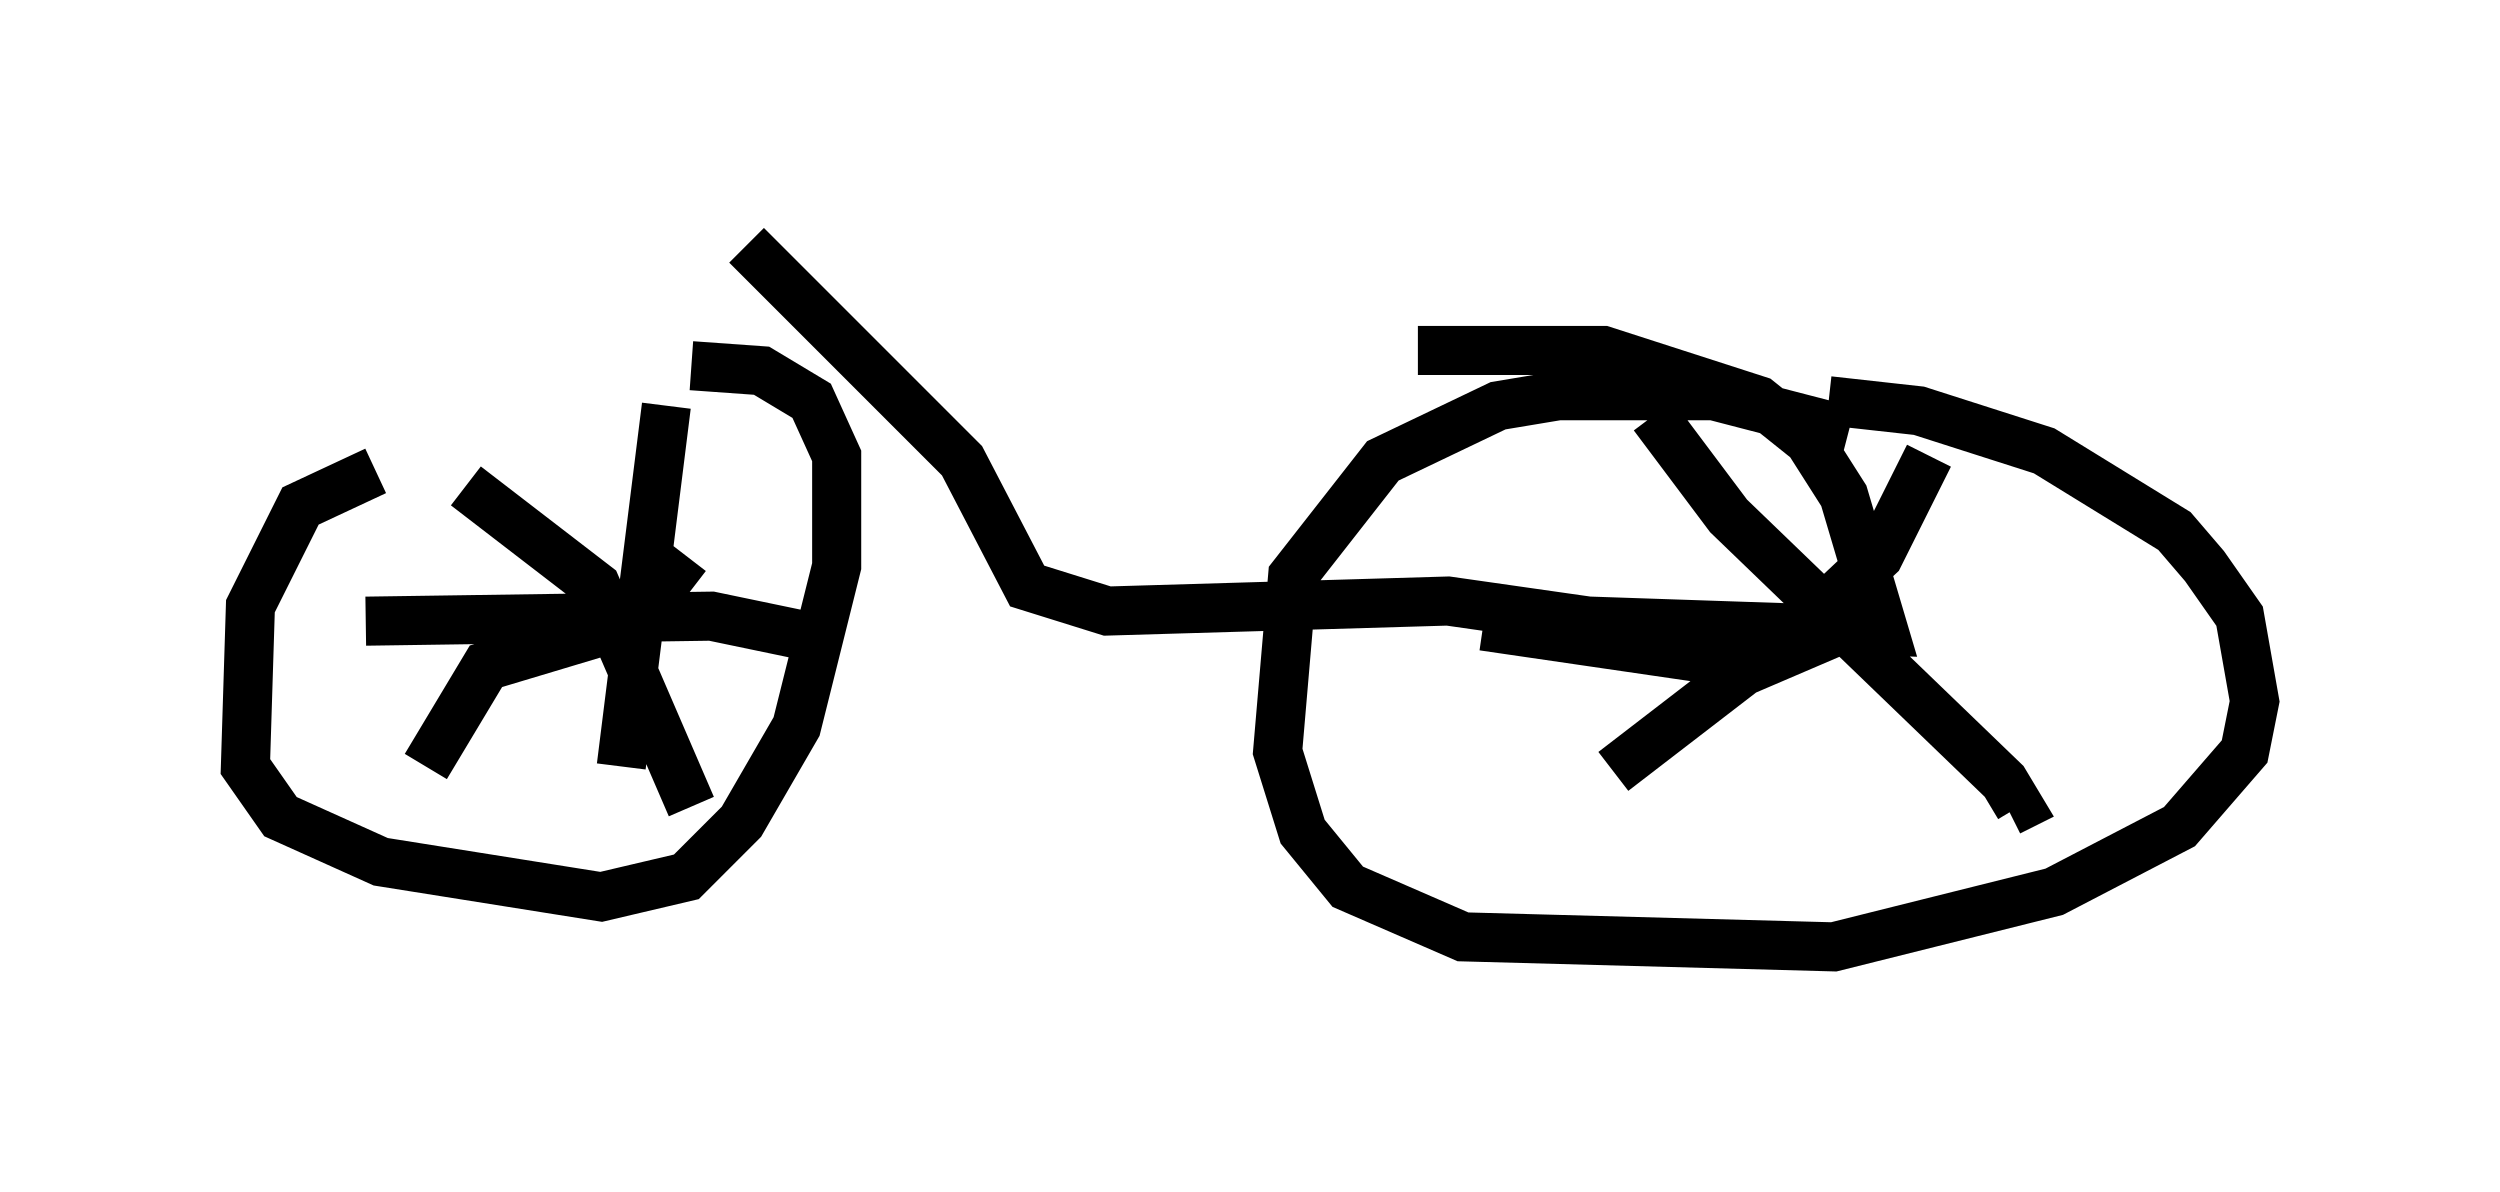 <?xml version="1.0" encoding="utf-8" ?>
<svg baseProfile="full" height="24.292" version="1.1" width="50.936" xmlns="http://www.w3.org/2000/svg" xmlns:ev="http://www.w3.org/2001/xml-events" xmlns:xlink="http://www.w3.org/1999/xlink"><defs /><rect fill="white" height="24.292" width="50.936" x="0" y="0" /><path d="M10.717, 9.9 m-3.063, -0.306 l-1.531, 0.715 -1.021, 2.042 l-0.102, 3.267 0.715, 1.021 l2.042, 0.919 4.492, 0.715 l1.735, -0.408 1.123, -1.123 l1.123, -1.94 0.817, -3.267 l0.0, -2.246 -0.51, -1.123 l-1.021, -0.613 -1.429, -0.102 m23.582, 1.327 l-2.756, -0.715 -3.165, 0.0 l-1.225, 0.204 -2.348, 1.123 l-1.838, 2.348 -0.306, 3.573 l0.51, 1.633 0.919, 1.123 l2.348, 1.021 7.554, 0.204 l4.492, -1.123 2.552, -1.327 l1.327, -1.531 0.204, -1.021 l-0.306, -1.735 -0.715, -1.021 l-0.613, -0.715 -2.654, -1.633 l-2.552, -0.817 -1.838, -0.204 m-27.767, 1.735 l2.654, 2.042 1.94, 4.492 m-5.41, -0.817 l1.225, -2.042 3.063, -0.919 l1.021, -1.327 m-0.408, -3.063 l-0.919, 7.35 m-5.206, -2.96 l7.044, -0.102 2.45, 0.51 m16.742, -4.594 l1.531, 2.042 5.615, 5.41 l0.306, 0.51 -0.204, 0.102 m-8.065, -0.817 l2.654, -2.042 2.858, -1.225 m0.919, -3.165 l-1.021, 2.042 -1.735, 1.633 l-1.531, 0.817 m-4.798, -1.021 l4.9, 0.715 m-19.906, -8.473 l4.39, 4.39 1.327, 2.552 l1.633, 0.51 6.942, -0.204 l2.858, 0.408 6.023, 0.204 l-0.817, -2.756 -0.715, -1.123 l-1.021, -0.817 -3.165, -1.021 l-3.777, 0.0 " fill="none" stroke="black" stroke-width="1" /></svg>
